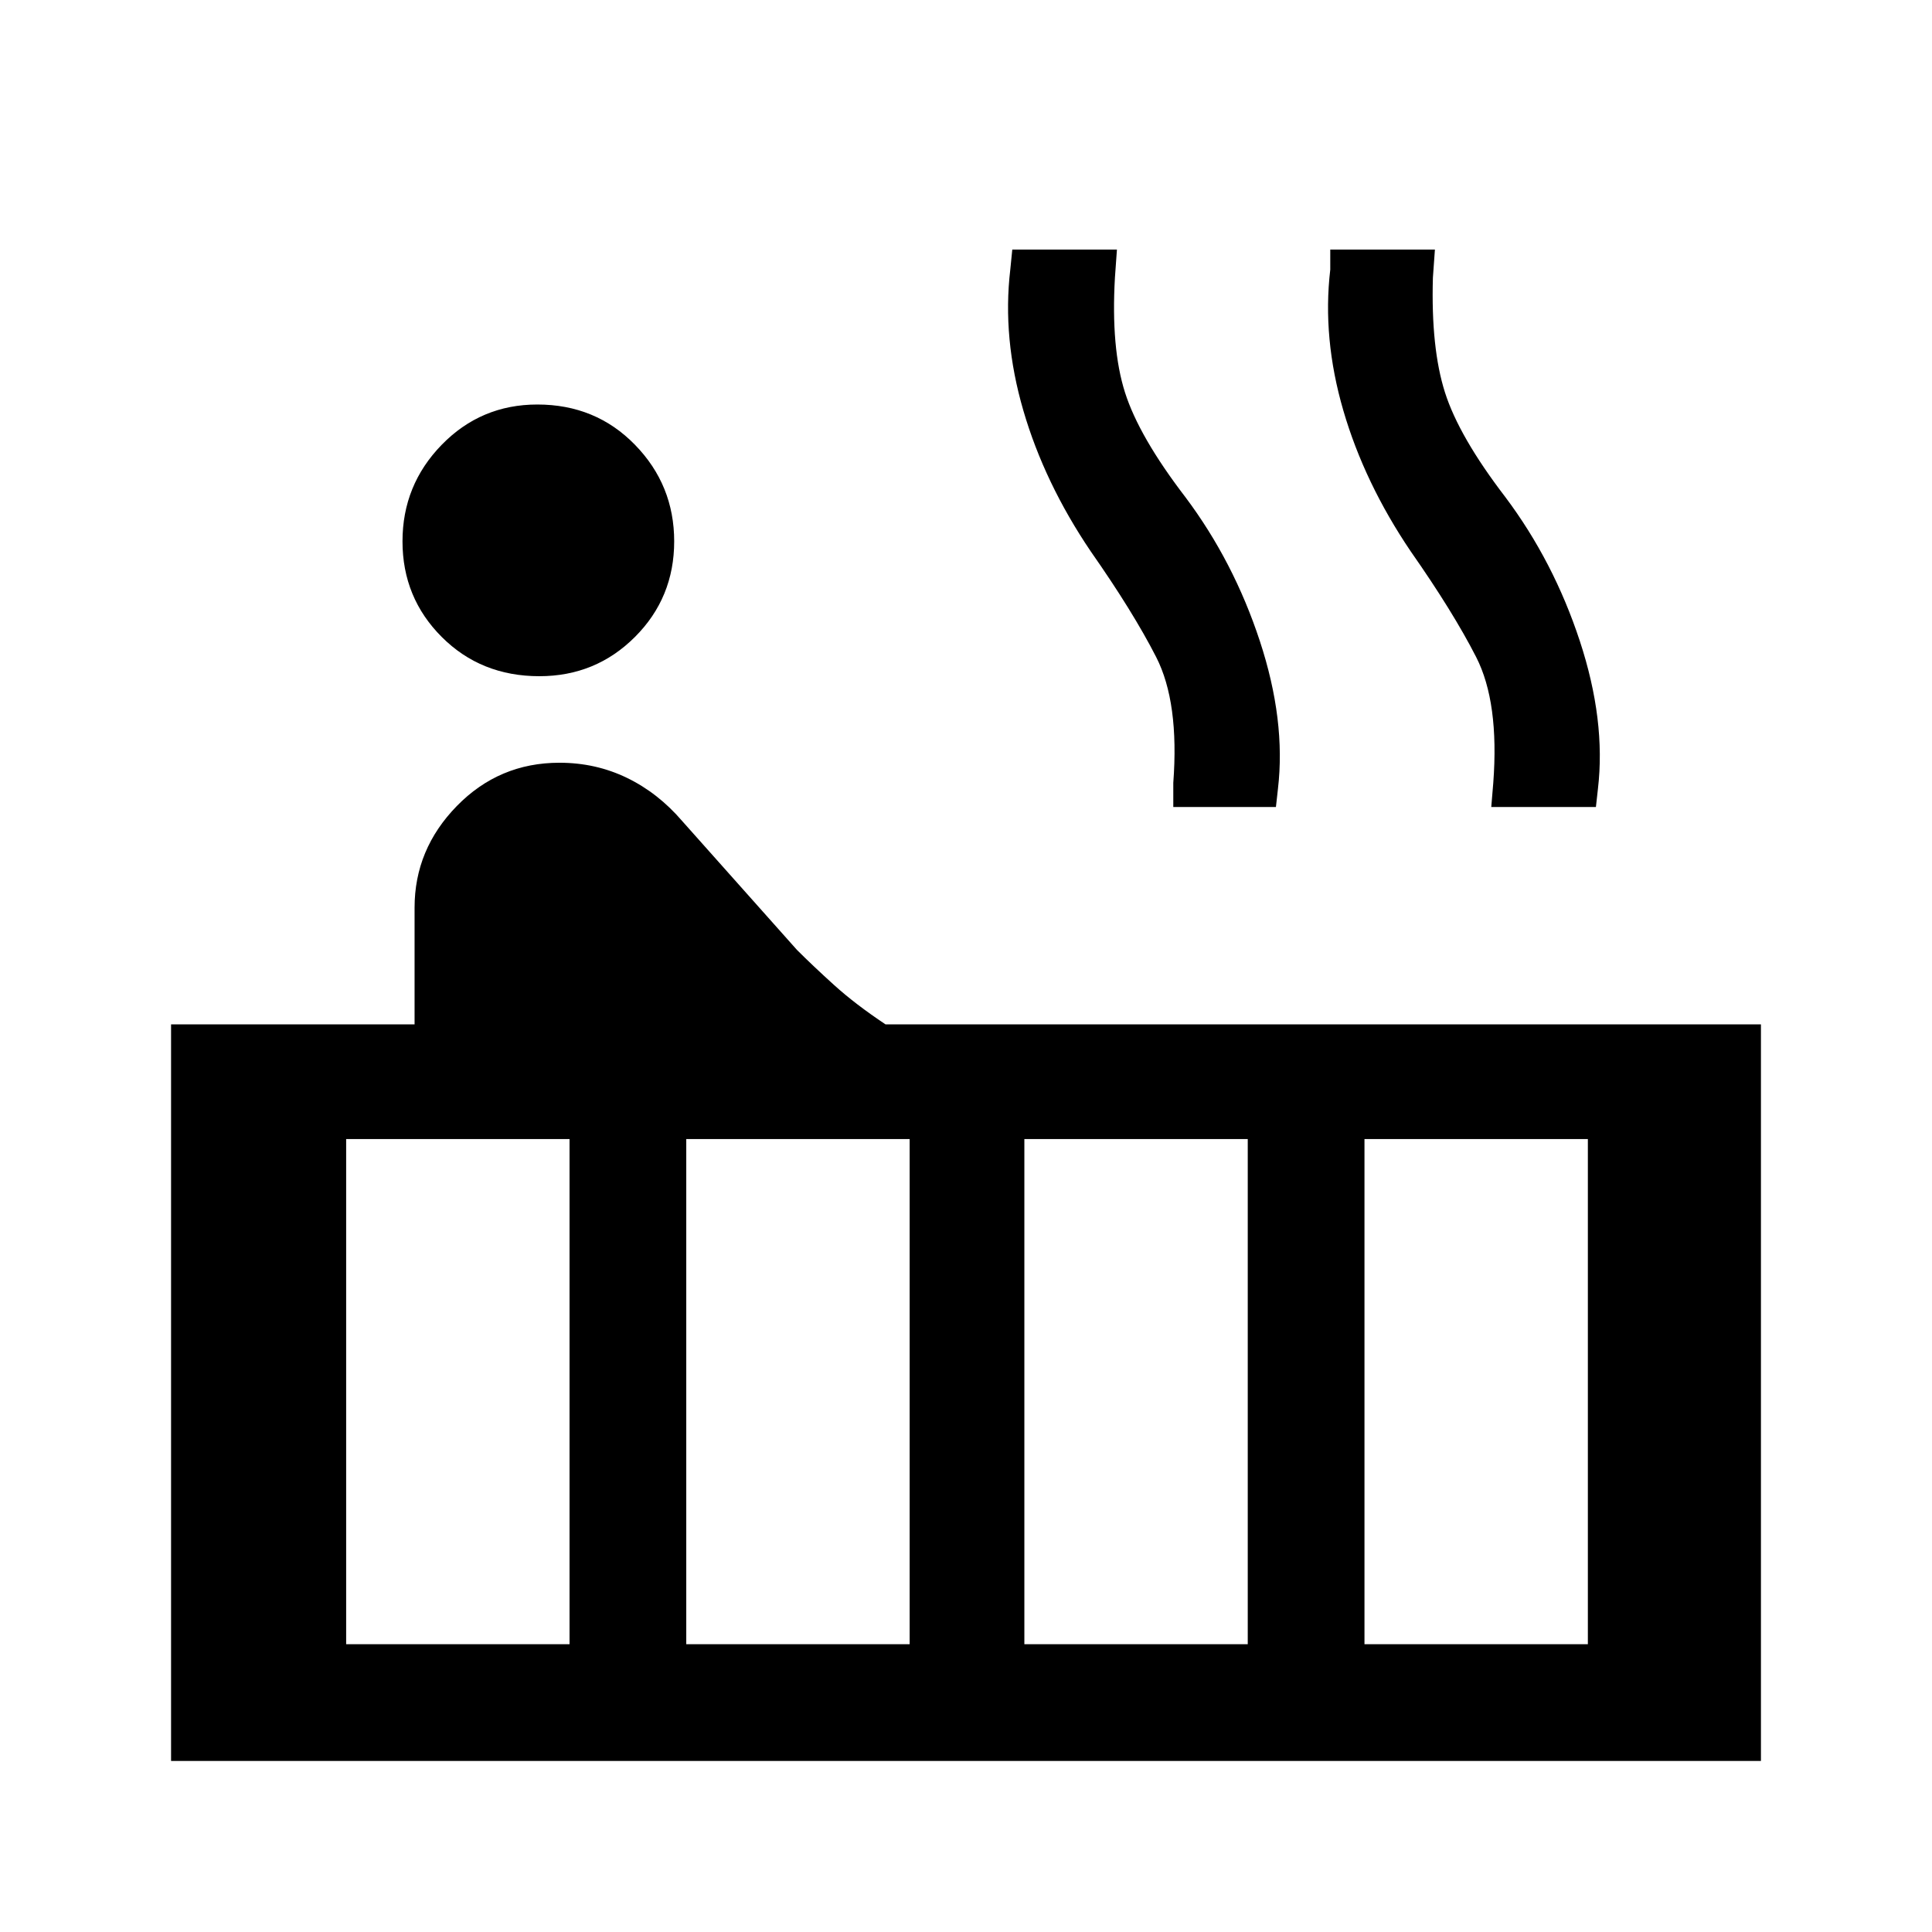 <svg xmlns="http://www.w3.org/2000/svg" height="48" width="48"><path d="M13.4 16.8Q11.95 16.8 10.975 15.825Q10 14.85 10 13.45Q10 12.05 10.975 11.05Q11.95 10.05 13.35 10.05Q14.8 10.05 15.775 11.05Q16.75 12.05 16.75 13.45Q16.75 14.85 15.775 15.825Q14.8 16.8 13.4 16.8ZM4.25 43.75V25.45H10.3V22.55Q10.3 21.1 11.35 20.025Q12.4 18.95 13.9 18.95Q14.8 18.95 15.575 19.325Q16.35 19.7 16.95 20.4L19.8 23.6Q20.2 24 20.725 24.475Q21.25 24.95 22 25.45H43.75V43.75ZM37.05 20.05 37.1 19.45Q37.25 17.45 36.675 16.325Q36.1 15.2 35.05 13.7Q33.9 12 33.375 10.2Q32.85 8.4 33.05 6.7V6.2H35.65L35.6 6.9Q35.55 8.65 35.9 9.75Q36.25 10.85 37.4 12.35Q38.6 13.95 39.25 15.925Q39.9 17.9 39.7 19.6L39.65 20.05ZM29.15 20.05V19.45Q29.3 17.45 28.725 16.325Q28.15 15.2 27.1 13.7Q25.95 12 25.425 10.2Q24.9 8.4 25.1 6.7L25.15 6.2H27.75L27.7 6.9Q27.6 8.65 27.95 9.75Q28.3 10.85 29.45 12.35Q30.65 13.95 31.3 15.925Q31.95 17.9 31.75 19.6L31.7 20.05ZM33.9 40.85H39.45V28.3H33.9ZM25.45 40.85H31V28.3H25.45ZM17.05 40.85H22.6V28.3H17.05ZM8.6 40.85H14.15V28.3H8.6Z"/></svg>